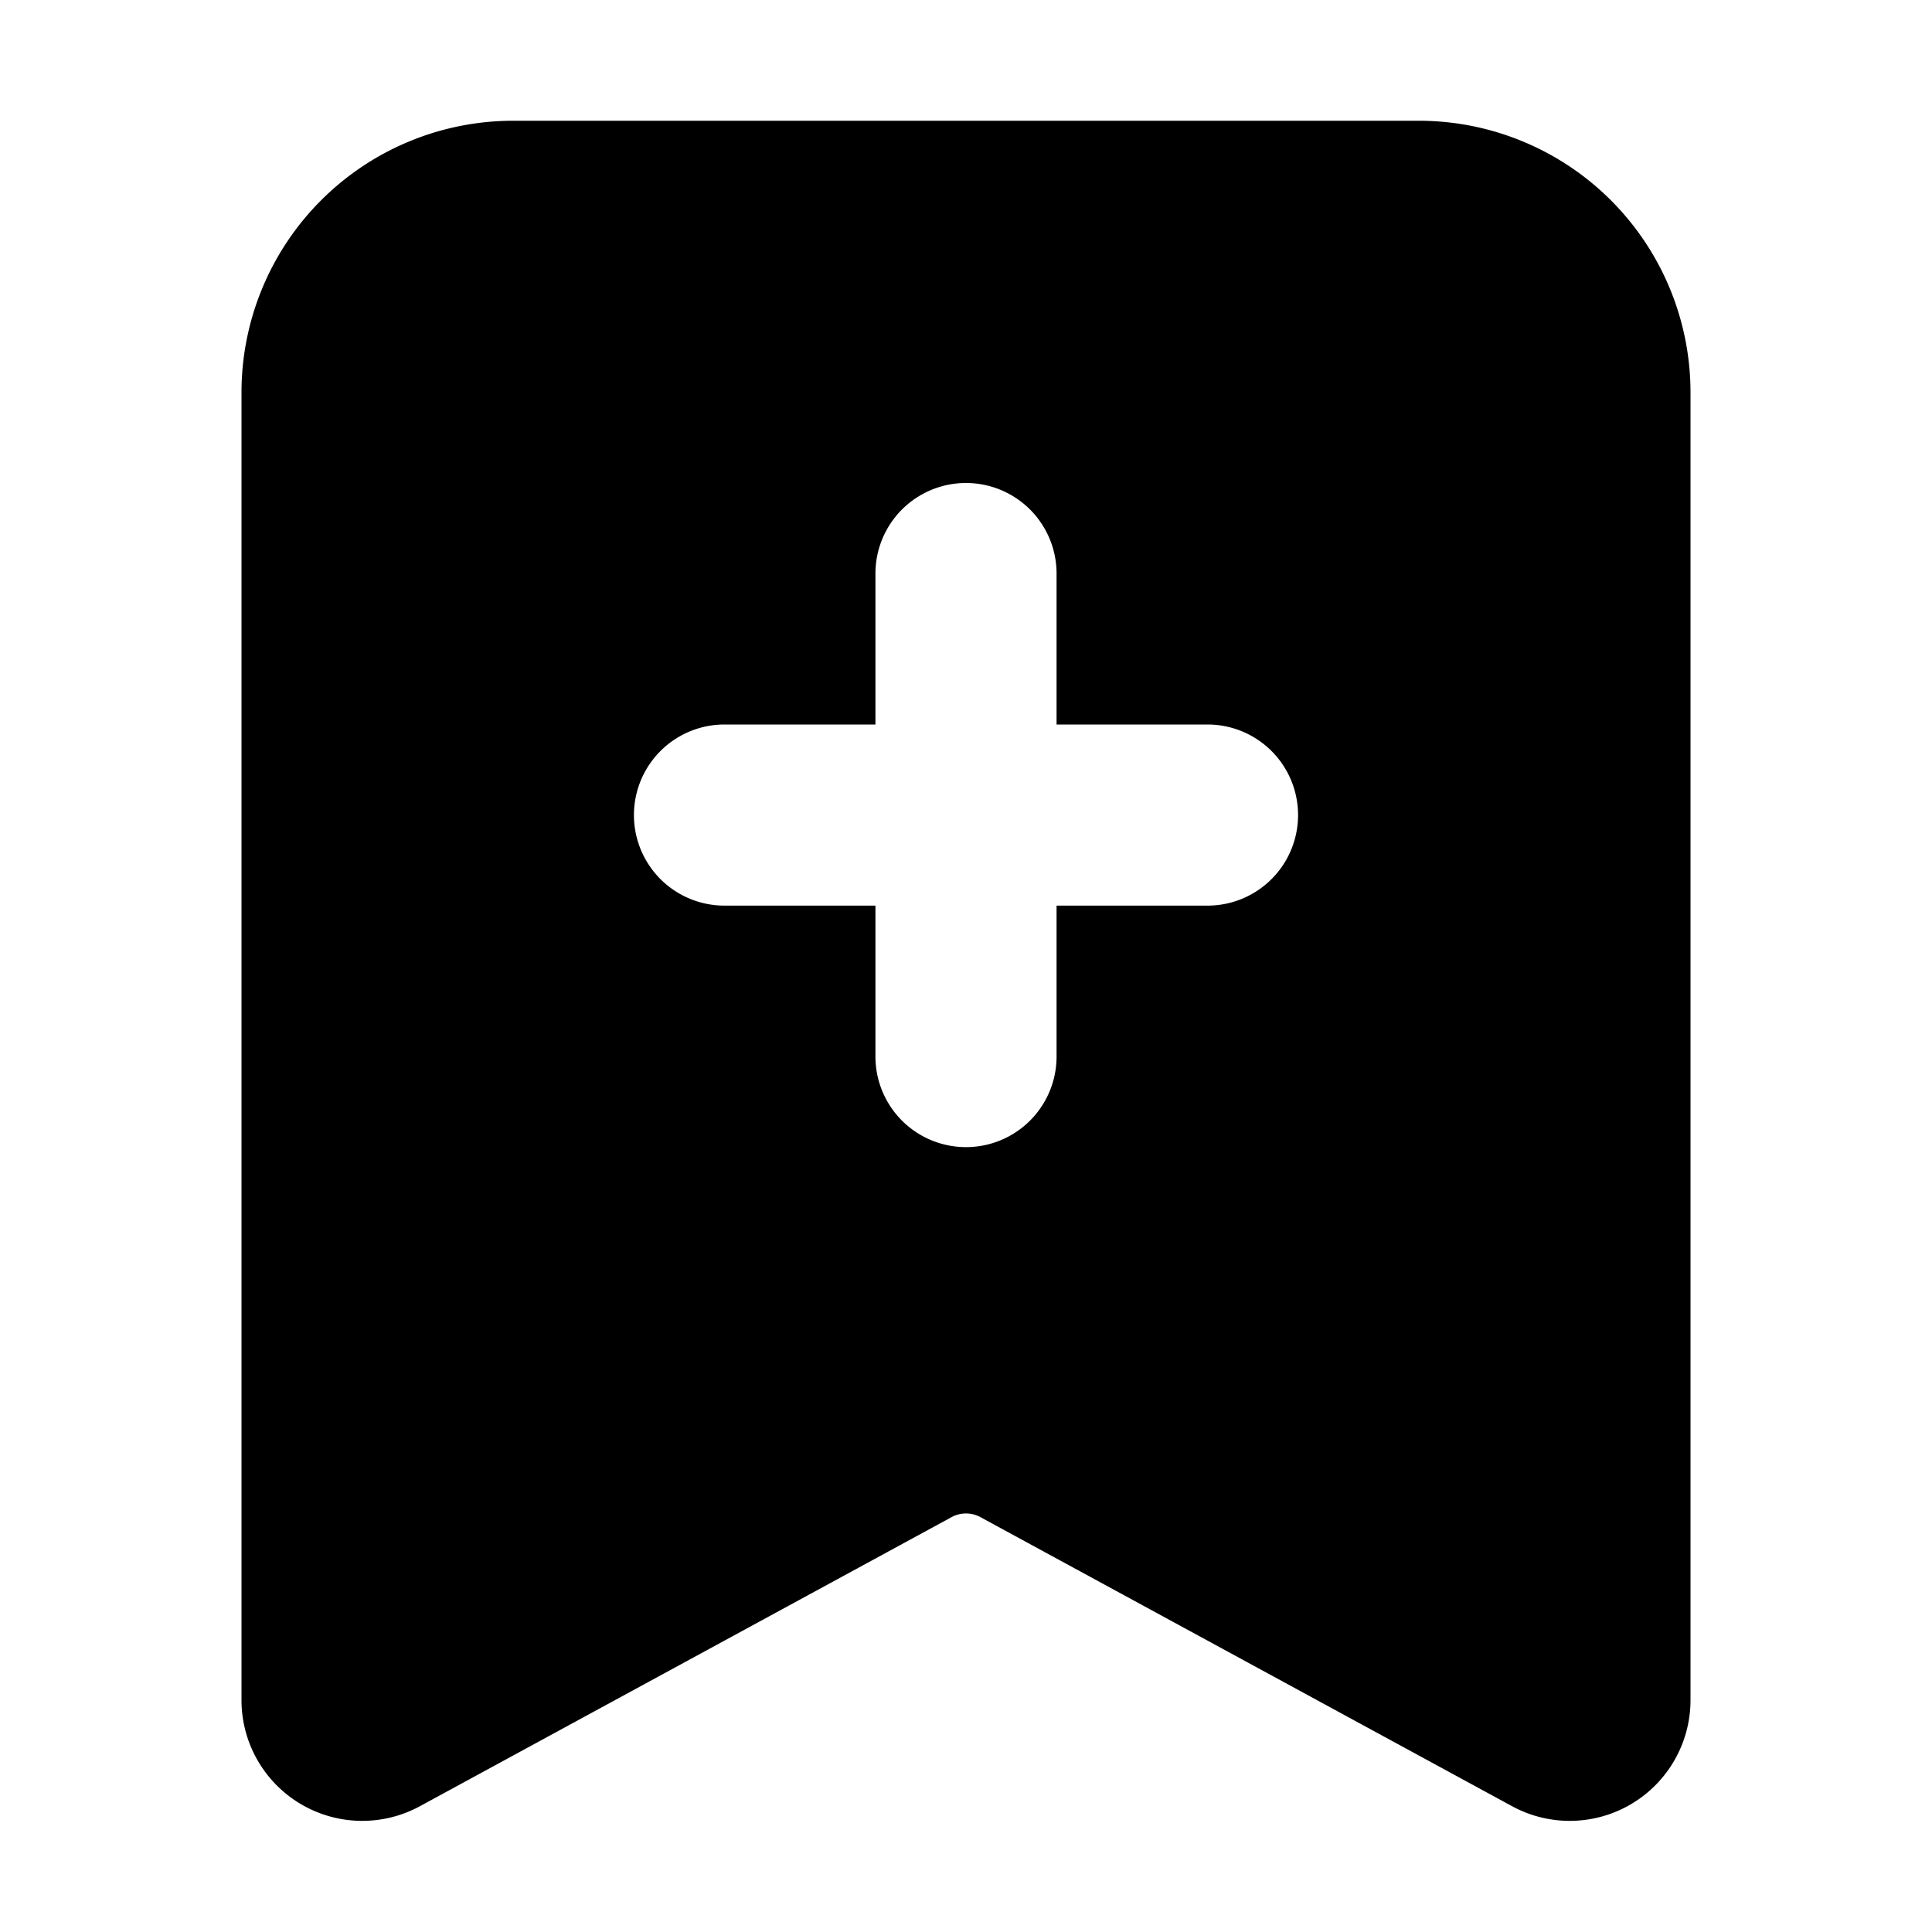 <svg xmlns="http://www.w3.org/2000/svg" width="16" height="16" fill="none" viewBox="0 0 16 16">
  <path fill="#000" fill-rule="evenodd" d="M4.25 1A2.25 2.25 0 0 0 2 3.25v10.83a1 1 0 0 0 1.478.878l4.403-2.394a.25.25 0 0 1 .238 0l4.403 2.394A1 1 0 0 0 14 14.08V3.25A2.25 2.25 0 0 0 11.75 1h-7.5Zm3 3.75a.75.75 0 0 1 1.5 0V6H10a.75.75 0 1 1 0 1.5H8.75v1.25a.75.75 0 0 1-1.5 0V7.5H6A.75.75 0 0 1 6 6h1.25V4.75Z" clip-rule="evenodd"/>
</svg>
